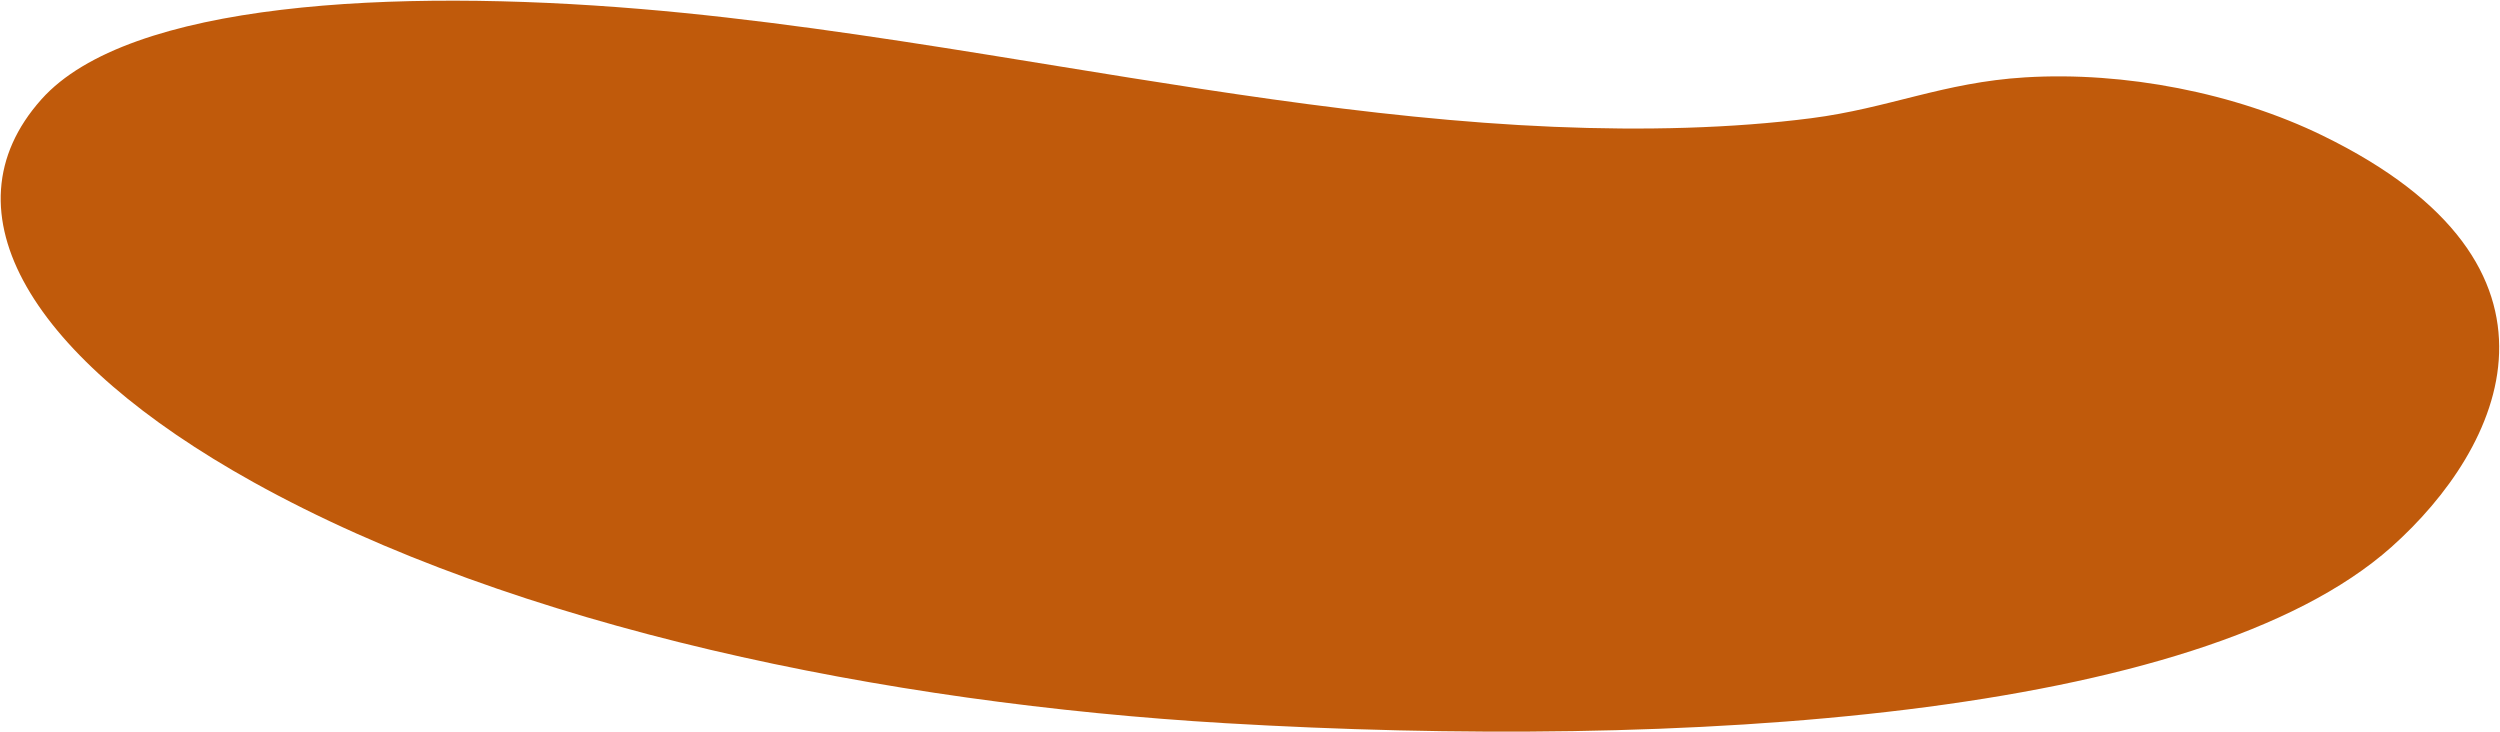 <svg width="2883" height="844" viewBox="0 0 2883 844" fill="none" xmlns="http://www.w3.org/2000/svg">
<path d="M1140.37 63.341C1357.99 98.355 1577.76 137.276 1791.83 146.246C1896 150.617 1997.61 148.048 2088.62 136.336C2178.11 124.818 2241.09 94.997 2335.24 89.231C2450.19 82.202 2577.8 107.243 2678.52 156.387C2987.02 306.88 2886.08 516.473 2757.83 630.79C2535.76 828.69 1938.78 864.941 1413.16 833.984C1021.55 810.908 594.424 724.006 292.065 555.96C36.807 414.105 -68.051 244.362 47.732 114.601C148.285 1.897 454.782 -13.347 738.096 10.296C869.6 21.275 1004.88 41.553 1140.37 63.341Z" fill="#C05A0B"/>
</svg>
